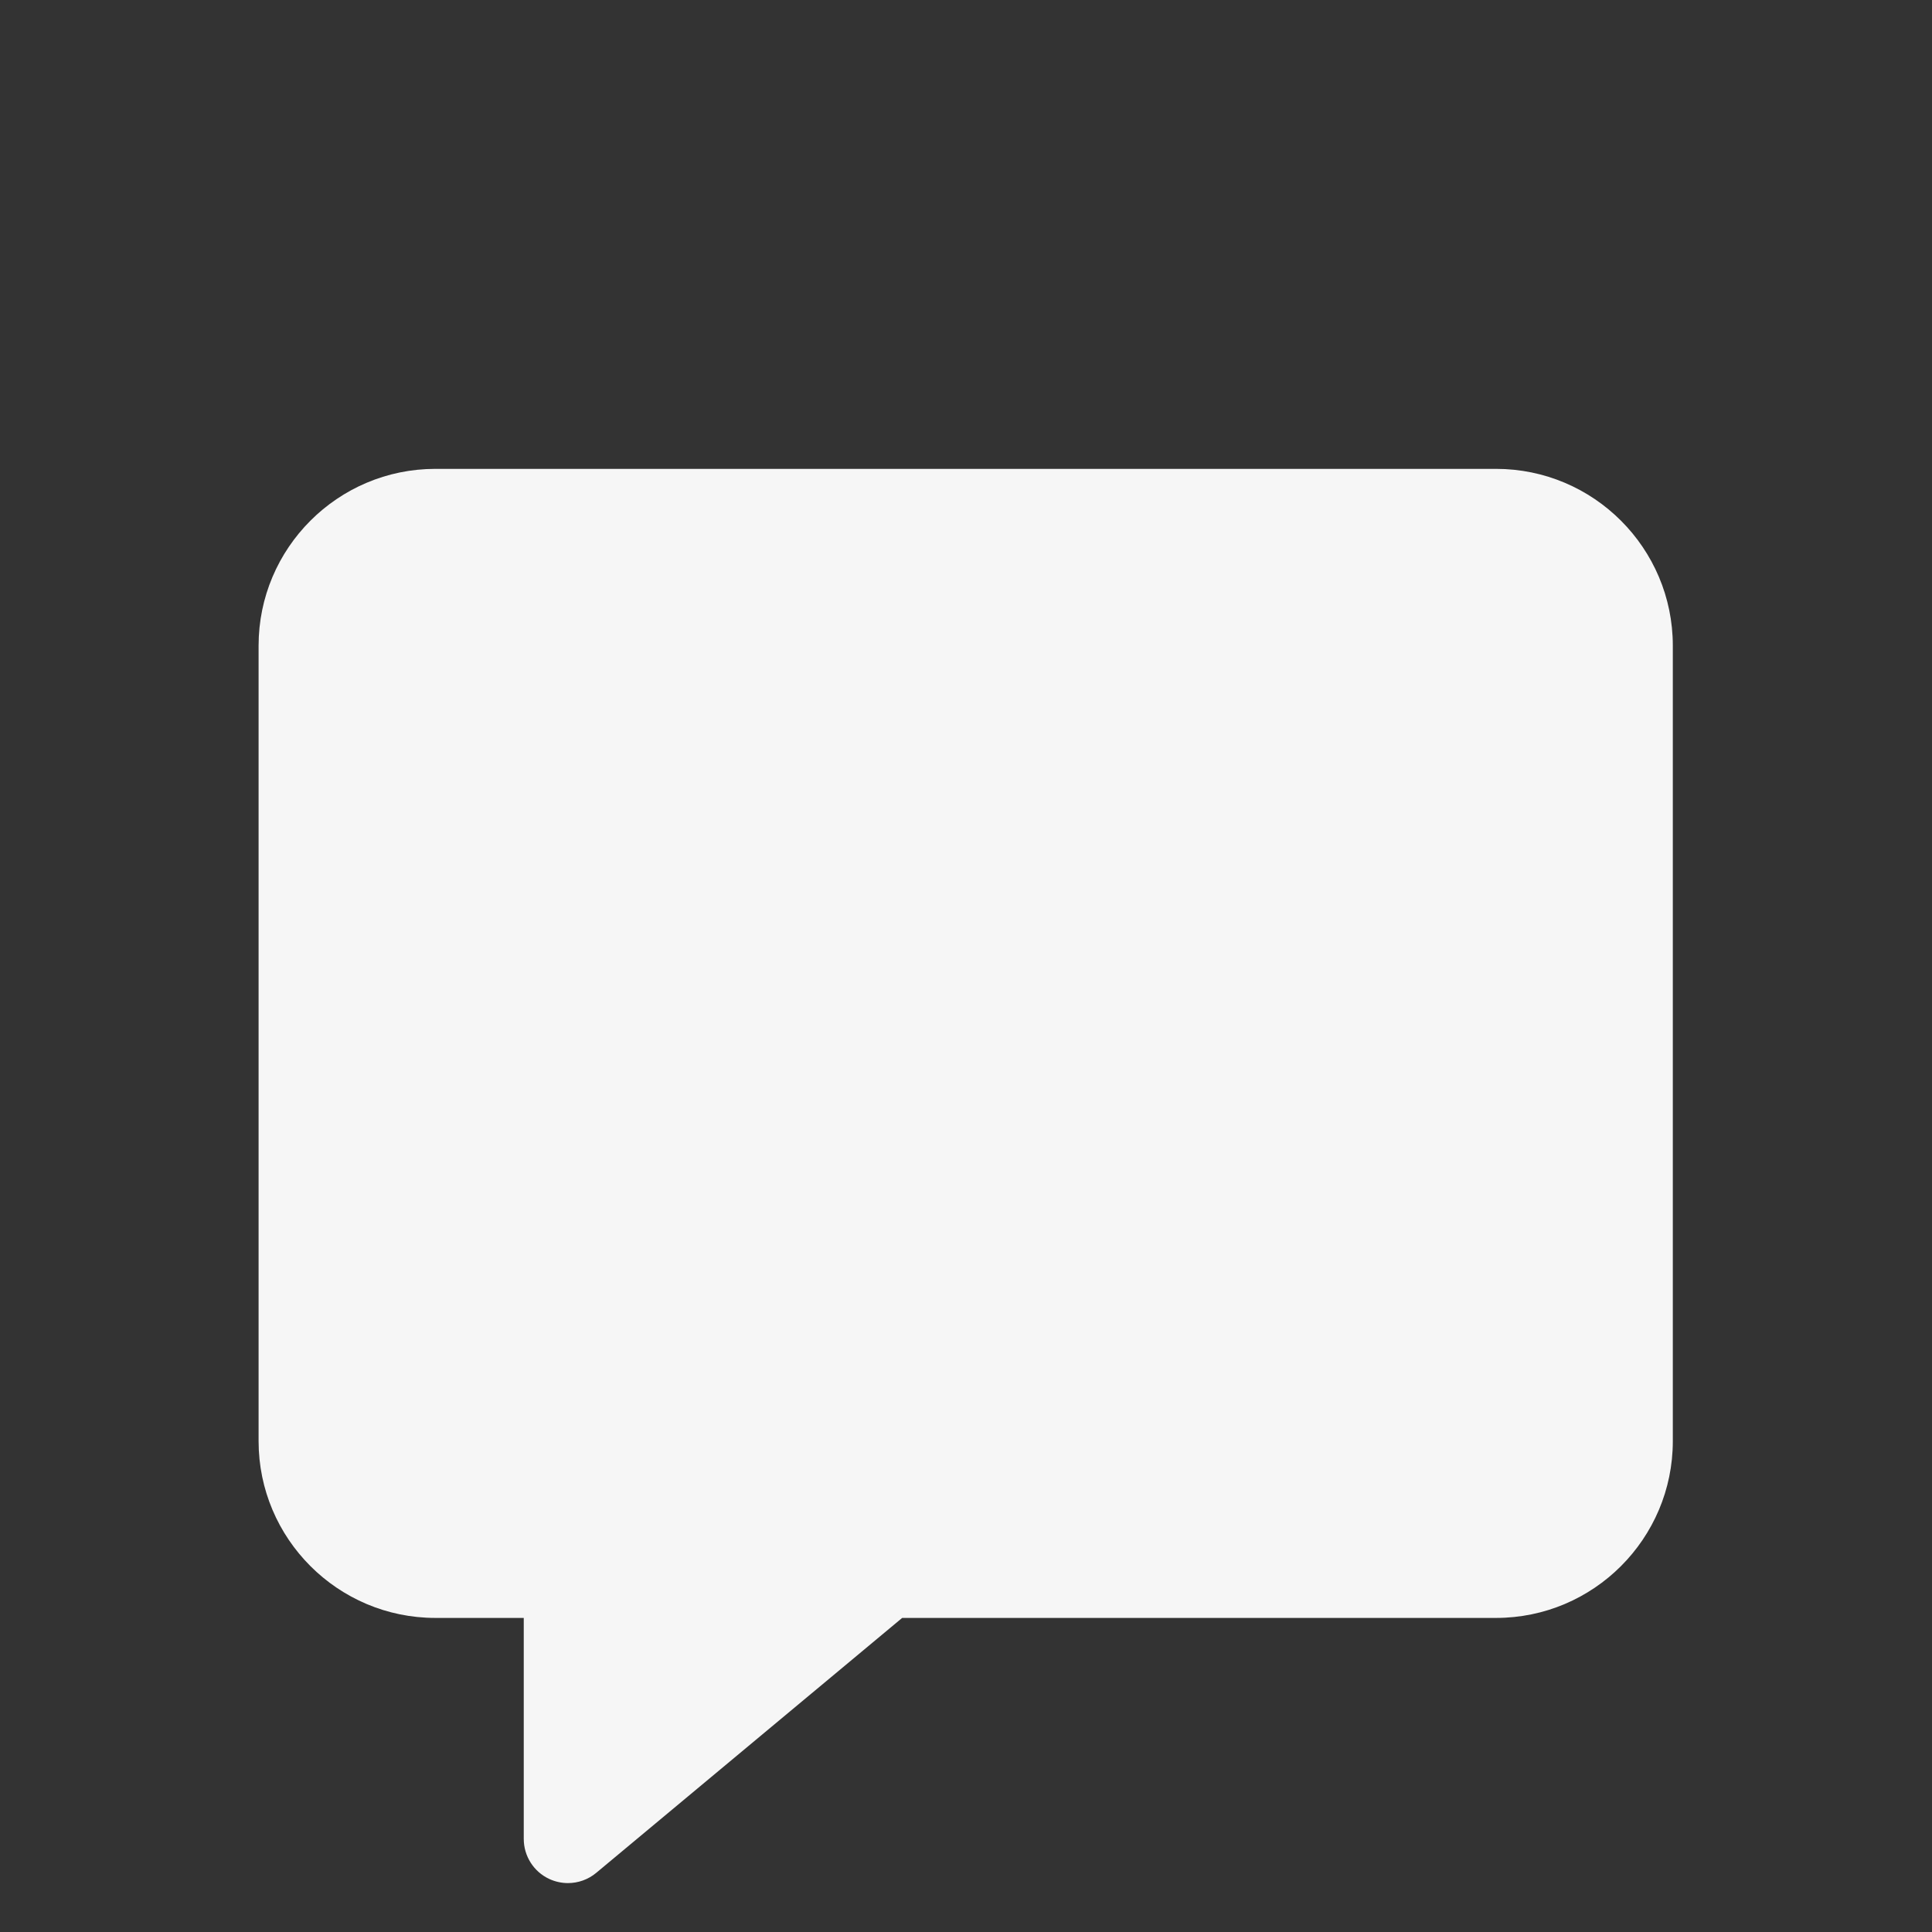 <?xml version="1.0"?>
<svg xmlns="http://www.w3.org/2000/svg" xmlns:xlink="http://www.w3.org/1999/xlink" version="1.1" id="Capa_1" x="0px" y="0px" viewBox="0 0 512 512" style="enable-background:new 0 0 512 512;" xml:space="preserve" width="512px" height="512px" class=""><rect x="0" y="0" width="512" height="512" fill="#333333" stroke="none"/><g transform="matrix(0.732 0 0 0.732 68.53 124.254)"><path d="M448,0H64C28.704,0,0,28.704,0,64v288c0,35.296,28.704,64,64,64h32v80  c0,6.208,3.584,11.872,9.216,14.496c2.144,0.992,4.48,1.504,6.784,1.504c3.68,0,7.328-1.28,10.24-3.712L232.992,416H448  c35.296,0,64-28.704,64-64V64C512,28.704,483.296,0,448,0z" data-original="#2196F3" class="active-path" data-old_color="#2196F3" fill="#F6F6F6"/></g> </svg>
